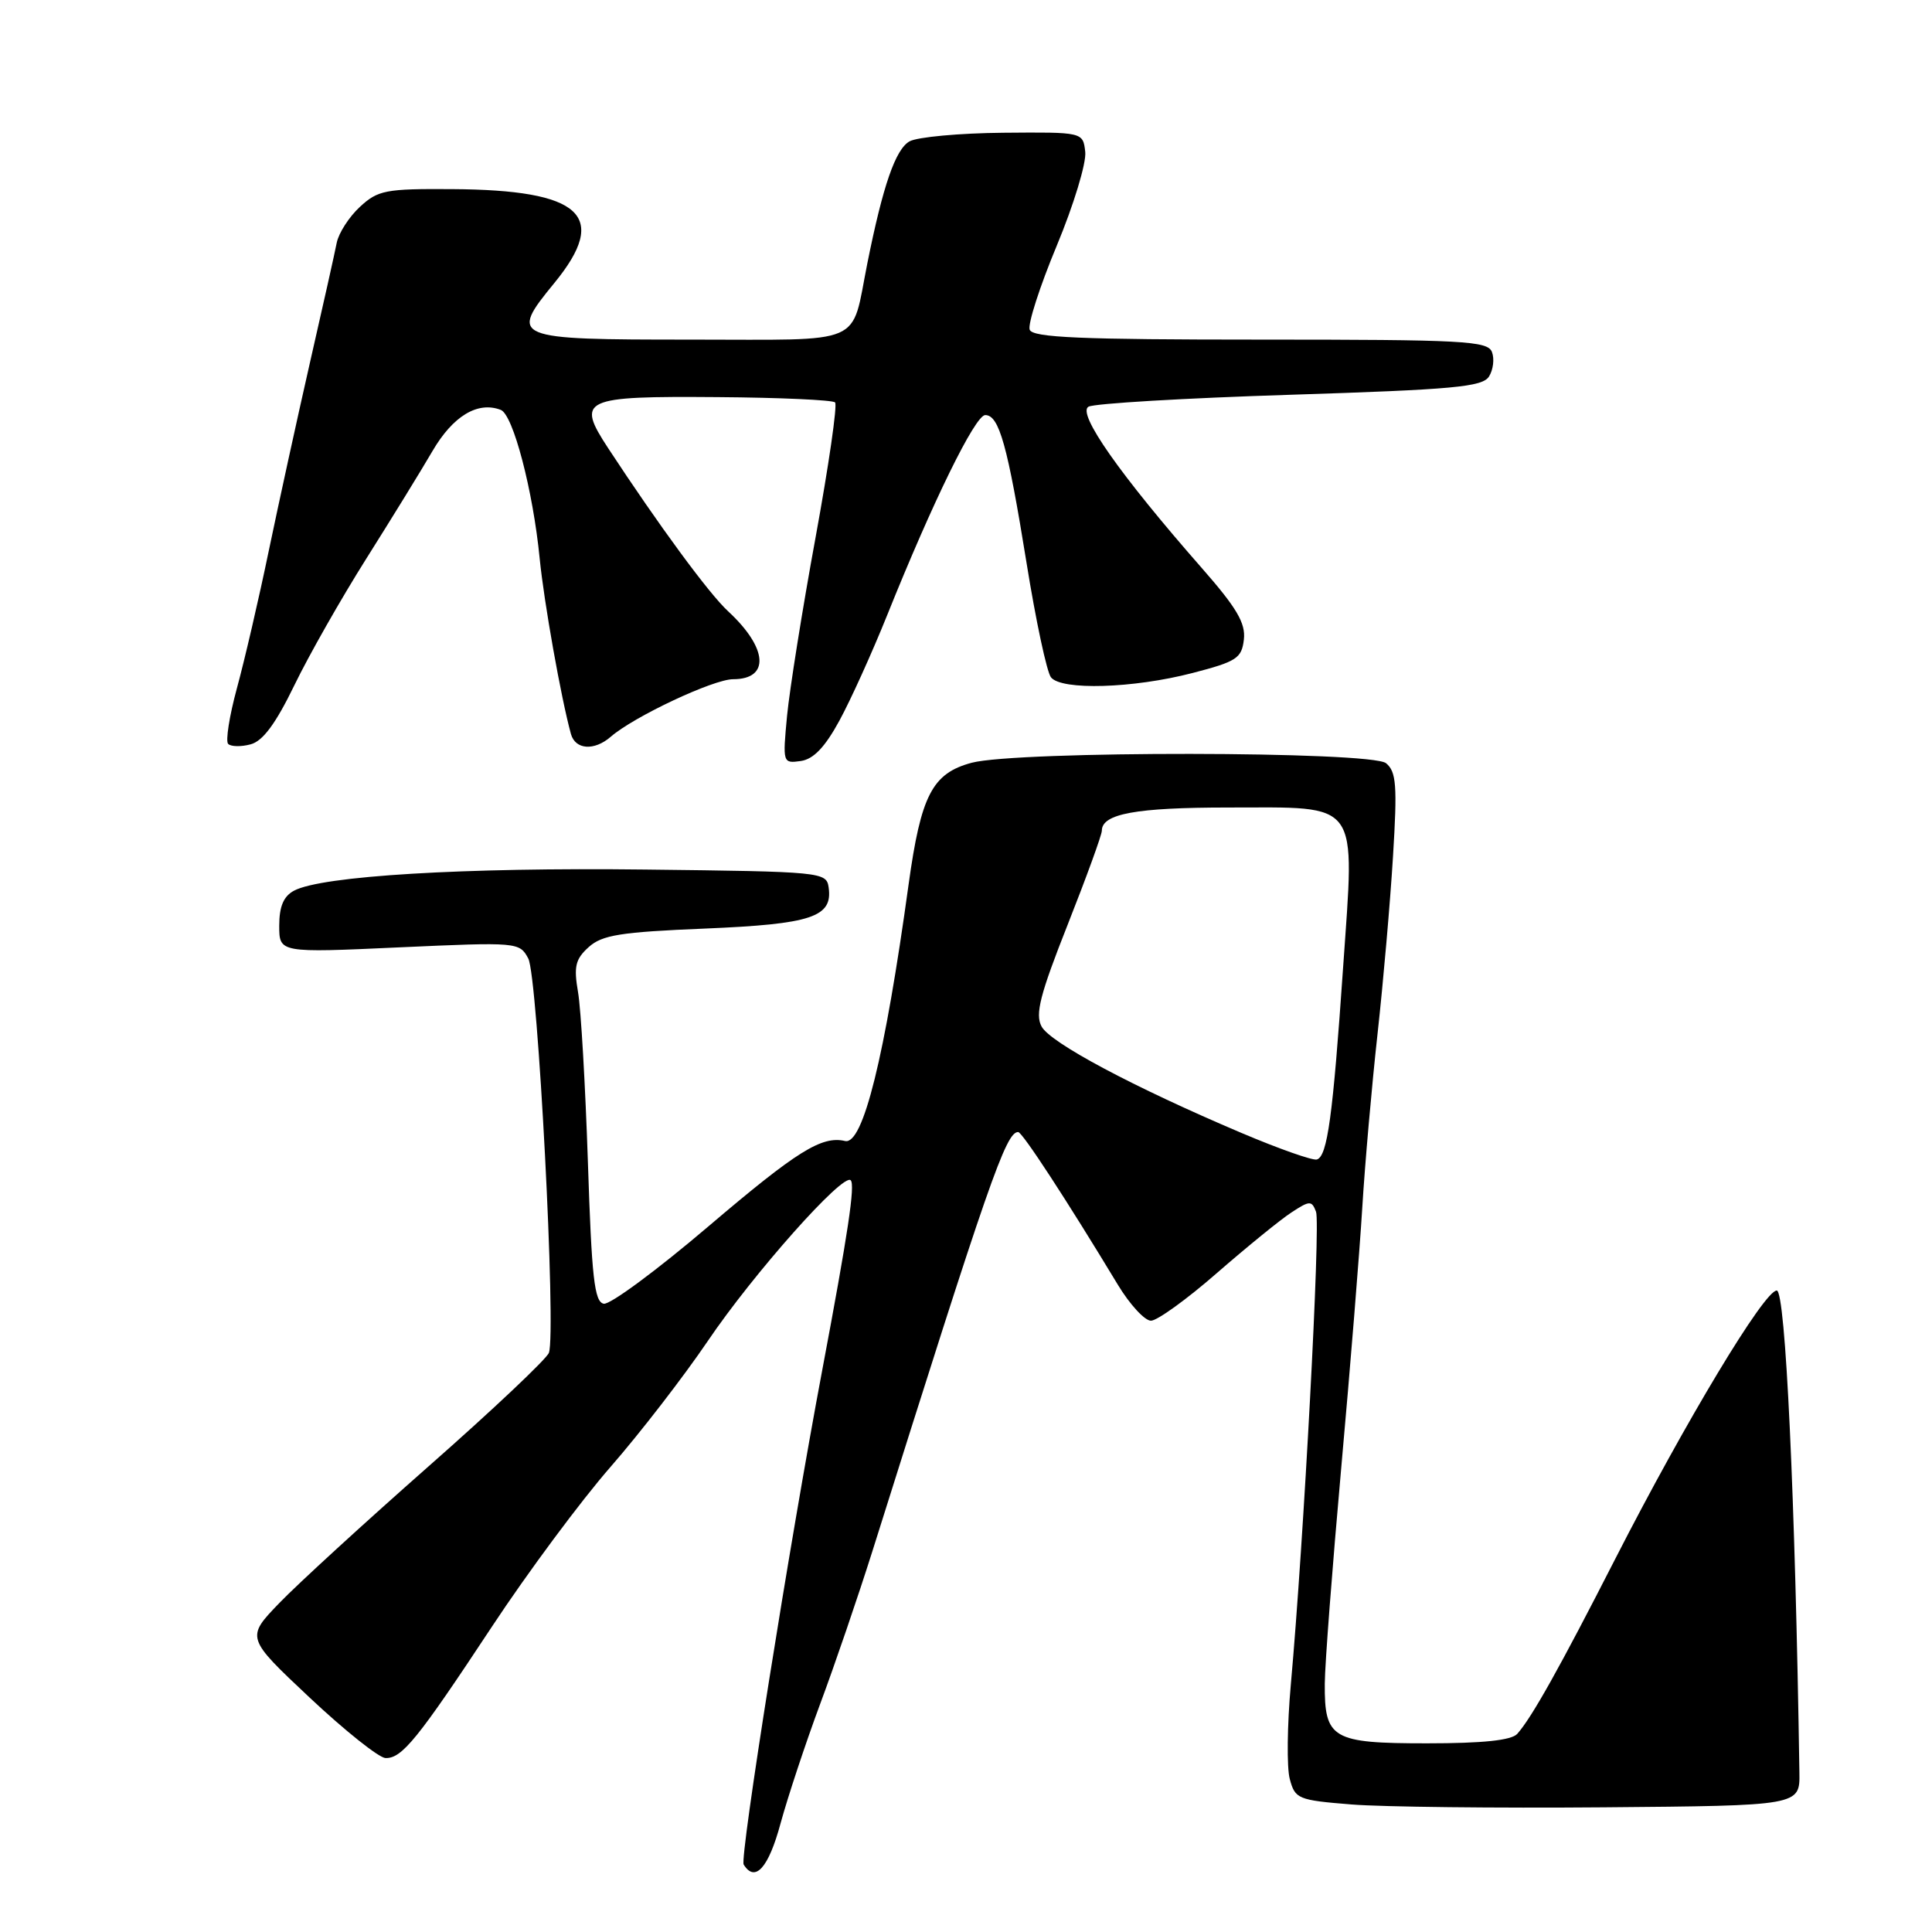 <?xml version="1.0" encoding="UTF-8" standalone="no"?>
<!DOCTYPE svg PUBLIC "-//W3C//DTD SVG 1.1//EN" "http://www.w3.org/Graphics/SVG/1.1/DTD/svg11.dtd" >
<svg xmlns="http://www.w3.org/2000/svg" xmlns:xlink="http://www.w3.org/1999/xlink" version="1.1" viewBox="0 0 256 256">
 <g >
 <path fill="currentColor"
d=" M 103.43 241.60 C 104.39 238.09 106.74 231.00 108.65 225.85 C 110.57 220.71 113.70 211.55 115.61 205.50 C 131.06 156.40 133.29 150.00 134.91 150.00 C 135.46 150.00 141.34 159.01 148.13 170.25 C 149.71 172.86 151.68 175.00 152.51 175.00 C 153.33 175.00 157.27 172.16 161.25 168.68 C 165.24 165.21 169.68 161.59 171.13 160.65 C 173.54 159.07 173.81 159.06 174.38 160.56 C 175.00 162.17 172.75 204.27 171.04 223.22 C 170.56 228.57 170.49 234.20 170.90 235.72 C 171.60 238.37 171.99 238.53 179.07 239.10 C 183.16 239.43 198.20 239.60 212.50 239.48 C 238.50 239.26 238.50 239.26 238.43 234.88 C 237.88 198.49 236.59 171.00 235.43 171.00 C 233.78 171.00 223.36 188.31 214.06 206.50 C 206.66 220.99 202.96 227.60 201.04 229.75 C 200.27 230.60 196.49 231.00 189.08 231.00 C 176.51 231.00 175.49 230.41 175.54 223.10 C 175.55 220.57 176.54 207.70 177.72 194.50 C 178.91 181.30 180.16 165.78 180.51 160.00 C 180.86 154.22 181.77 143.88 182.53 137.00 C 183.29 130.12 184.21 119.54 184.58 113.48 C 185.16 104.07 185.02 102.26 183.66 101.13 C 181.71 99.52 134.76 99.47 128.75 101.07 C 123.53 102.47 122.03 105.37 120.39 117.22 C 117.25 140.05 114.35 151.74 111.98 151.19 C 108.88 150.47 105.61 152.51 93.87 162.50 C 87.07 168.29 80.83 172.91 80.00 172.75 C 78.76 172.52 78.40 169.31 77.90 153.99 C 77.56 143.82 76.98 133.68 76.59 131.45 C 76.01 128.07 76.24 127.09 78.00 125.50 C 79.78 123.89 82.22 123.50 93.41 123.04 C 107.54 122.45 110.36 121.52 109.80 117.59 C 109.51 115.55 108.97 115.49 85.50 115.22 C 61.42 114.93 42.62 116.06 38.96 118.02 C 37.57 118.76 37.00 120.12 37.00 122.66 C 37.00 126.26 37.00 126.26 52.91 125.53 C 68.62 124.82 68.84 124.84 70.00 127.01 C 71.26 129.36 73.73 176.65 72.73 179.26 C 72.41 180.09 65.26 186.84 56.83 194.26 C 48.40 201.69 39.49 209.84 37.04 212.38 C 32.58 217.00 32.58 217.00 41.04 224.95 C 45.69 229.32 50.21 232.92 51.08 232.95 C 53.26 233.02 55.34 230.45 65.21 215.50 C 69.93 208.35 76.99 198.84 80.91 194.36 C 84.82 189.88 90.60 182.39 93.76 177.73 C 99.83 168.75 111.72 155.38 112.72 156.39 C 113.33 157.00 112.39 163.28 108.96 181.50 C 104.61 204.58 98.00 246.19 98.54 247.06 C 100.05 249.50 101.84 247.51 103.43 241.60 Z  M 111.22 95.50 C 112.72 92.75 115.57 86.45 117.56 81.50 C 123.60 66.46 129.22 55.00 130.55 55.00 C 132.39 55.00 133.51 59.01 136.02 74.57 C 137.25 82.23 138.71 89.06 139.26 89.75 C 140.64 91.50 150.14 91.22 158.00 89.18 C 163.86 87.66 164.53 87.23 164.82 84.74 C 165.07 82.57 163.88 80.55 159.22 75.24 C 148.42 62.93 142.68 54.76 144.23 53.89 C 145.00 53.46 157.02 52.75 170.96 52.31 C 192.61 51.62 196.43 51.27 197.30 49.89 C 197.86 49.00 198.04 47.54 197.69 46.64 C 197.13 45.17 193.91 45.00 167.00 45.00 C 143.19 45.00 136.83 44.73 136.44 43.69 C 136.16 42.98 137.77 37.97 140.02 32.57 C 142.27 27.17 143.97 21.57 143.80 20.12 C 143.50 17.50 143.50 17.50 132.94 17.59 C 127.14 17.64 121.54 18.16 120.52 18.73 C 118.66 19.77 116.99 24.60 114.93 34.88 C 112.71 45.96 114.94 45.00 91.49 45.00 C 67.79 45.00 67.43 44.85 73.46 37.49 C 80.78 28.55 77.07 25.16 59.90 25.06 C 51.09 25.00 50.08 25.20 47.69 27.41 C 46.25 28.74 44.88 30.88 44.62 32.16 C 44.37 33.45 42.78 40.58 41.08 48.00 C 39.39 55.42 36.93 66.67 35.61 73.00 C 34.30 79.33 32.40 87.51 31.39 91.20 C 30.39 94.88 29.87 98.20 30.23 98.57 C 30.60 98.94 31.94 98.97 33.20 98.63 C 34.82 98.21 36.53 95.90 39.00 90.81 C 40.92 86.84 45.21 79.30 48.52 74.05 C 51.83 68.80 55.79 62.37 57.31 59.76 C 60.02 55.12 63.30 53.14 66.35 54.31 C 67.99 54.93 70.63 65.01 71.51 74.00 C 72.08 79.78 74.34 92.49 75.65 97.25 C 76.23 99.35 78.74 99.52 80.92 97.63 C 83.98 94.96 94.53 90.00 97.14 90.00 C 102.05 90.00 101.74 85.86 96.48 81.00 C 93.94 78.66 87.30 69.62 80.58 59.38 C 76.31 52.86 77.14 52.48 95.09 52.62 C 103.33 52.68 110.33 53.00 110.65 53.32 C 110.98 53.64 109.81 61.69 108.07 71.20 C 106.32 80.72 104.63 91.35 104.29 94.84 C 103.70 101.10 103.72 101.17 106.10 100.84 C 107.79 100.60 109.30 99.02 111.22 95.50 Z  M 164.50 150.12 C 150.19 144.05 139.17 138.18 138.01 136.01 C 137.14 134.39 137.81 131.78 141.47 122.53 C 143.96 116.23 146.00 110.62 146.00 110.07 C 146.00 107.83 150.52 107.00 162.78 107.00 C 180.40 107.00 179.52 105.77 177.97 128.17 C 176.61 147.91 175.89 153.22 174.49 153.64 C 173.94 153.80 169.45 152.22 164.50 150.12 Z "/>
</g>
</svg>